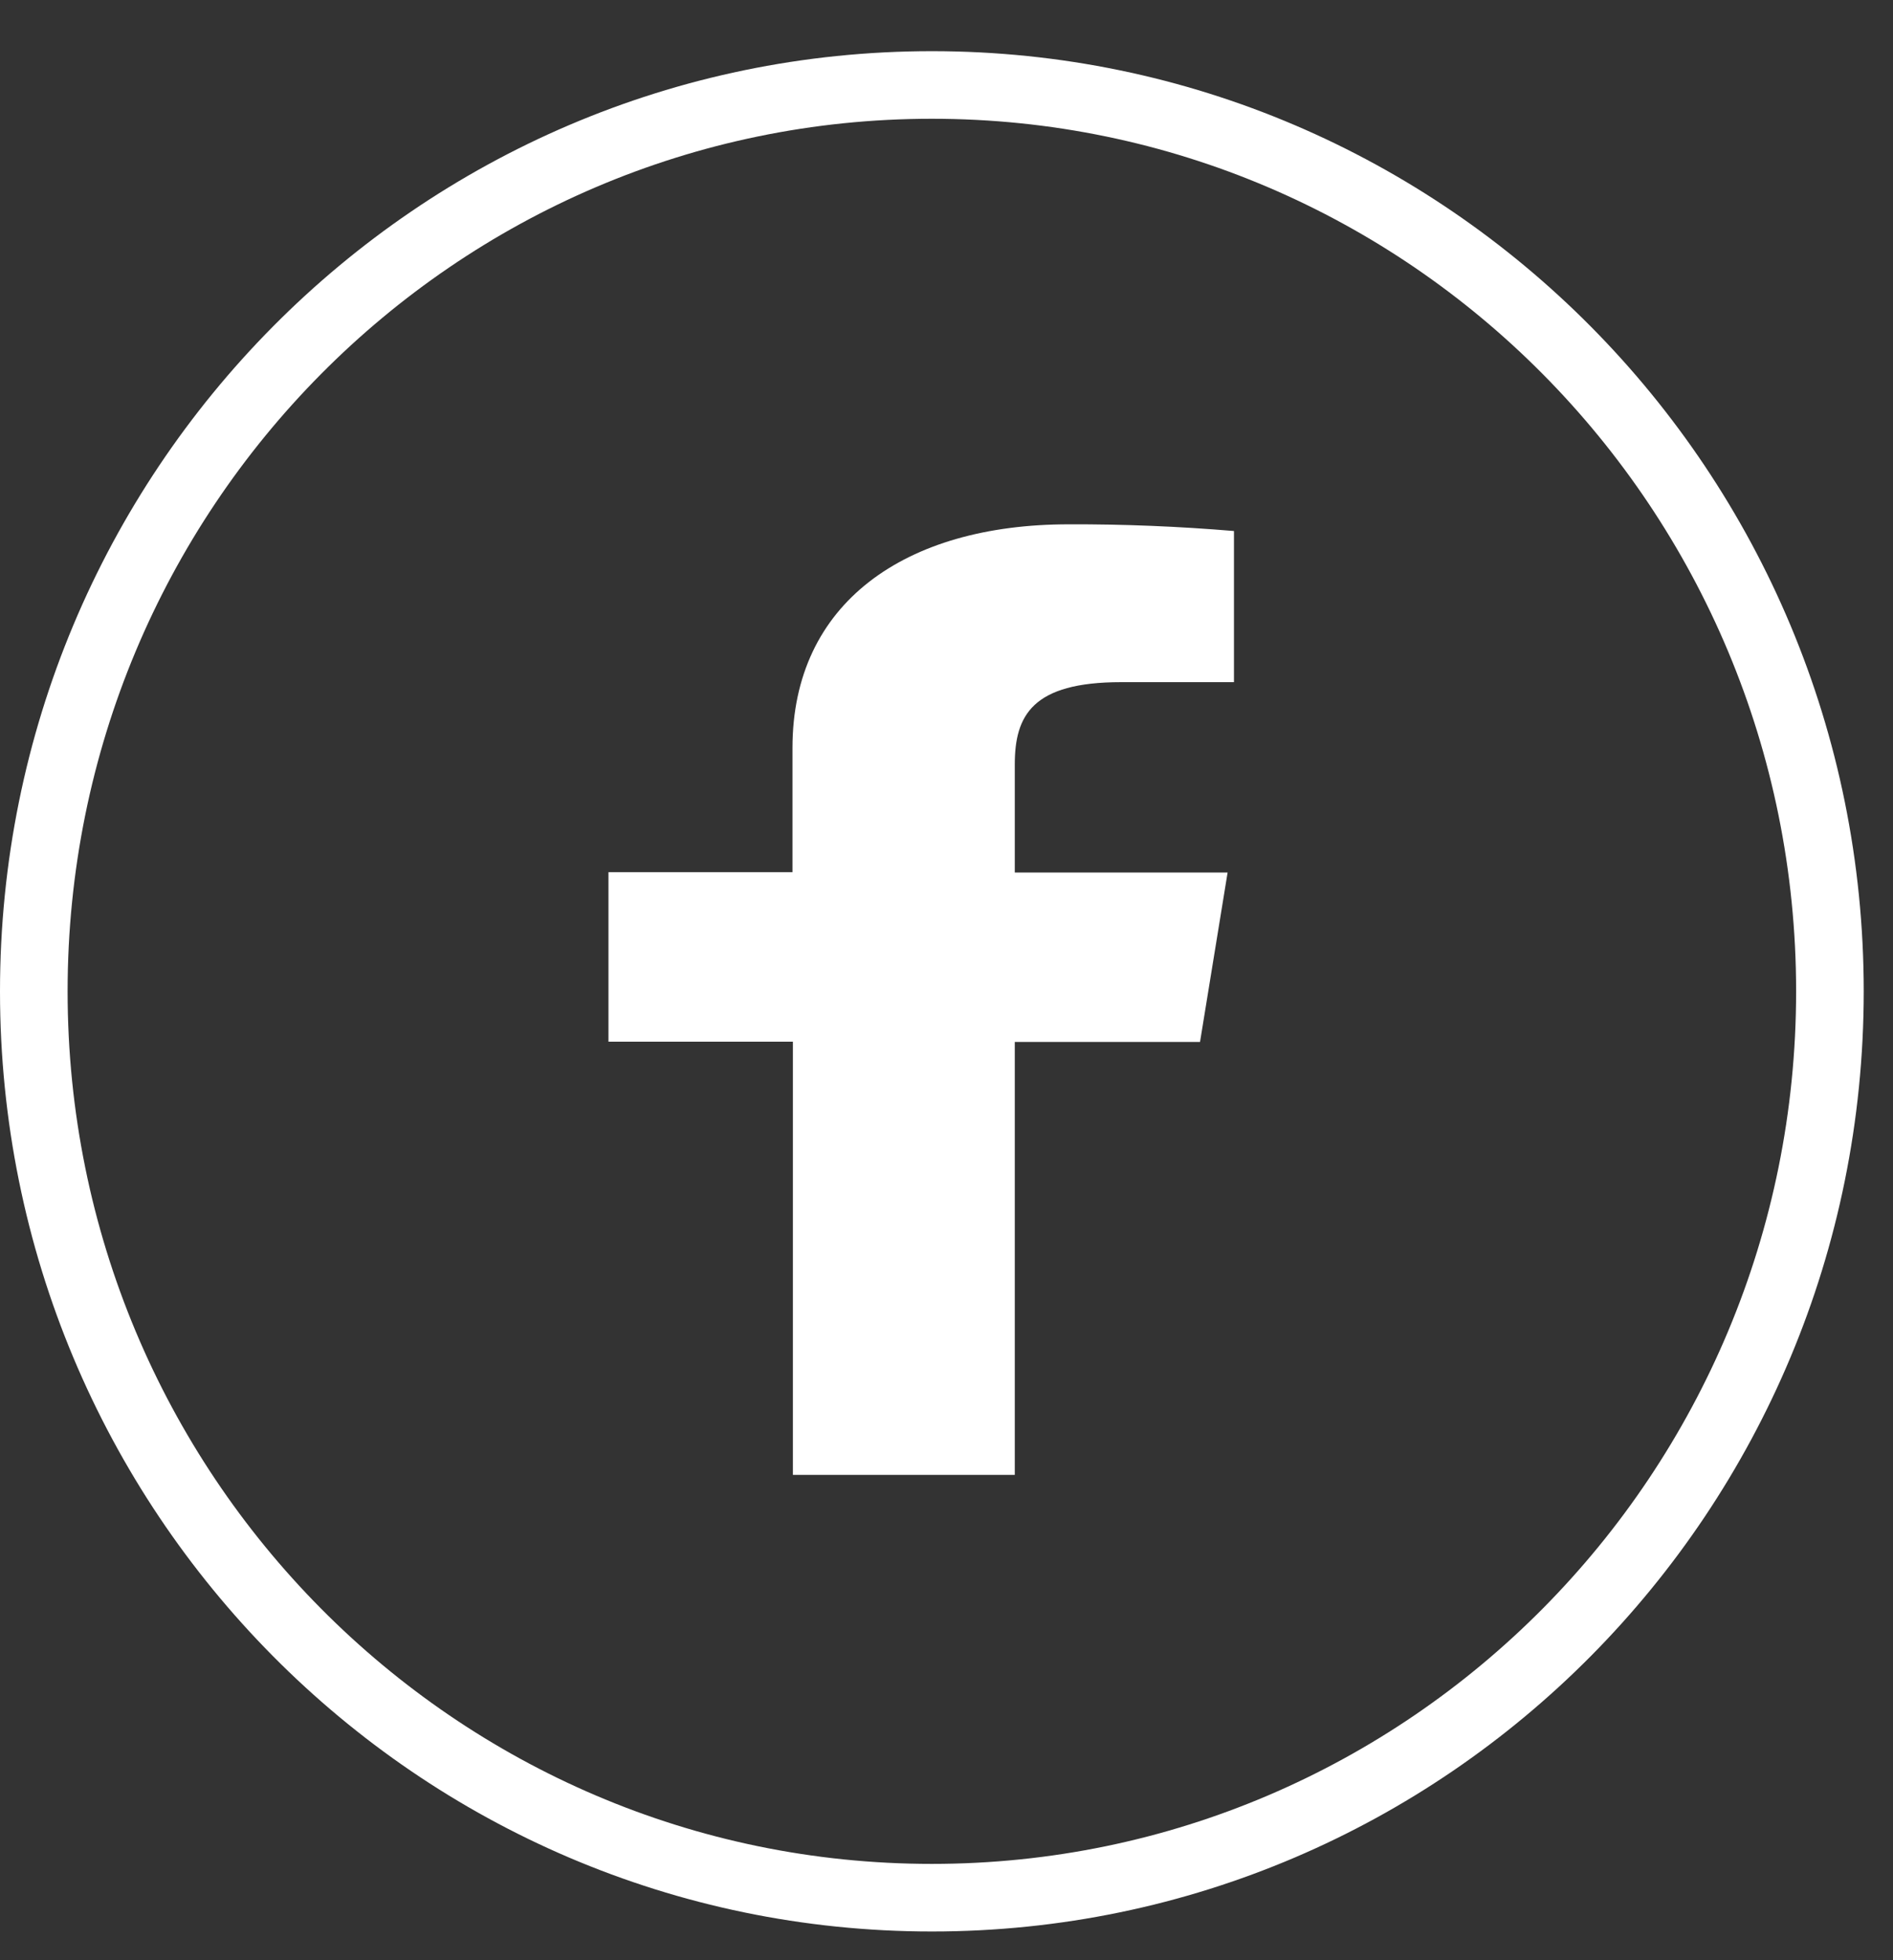 <svg width="28" height="29" viewBox="0 0 28 29" fill="none" xmlns="http://www.w3.org/2000/svg">
<rect x="0" y="0" width="28" height="29" fill="#333333" stroke="none"/>
<path d="M27.067 14.666C27.067 22.076 21.116 28.075 13.784 28.075C6.452 28.075 0.5 22.076 0.5 14.666C0.5 7.256 6.452 1.257 13.784 1.257C21.116 1.257 27.067 7.256 27.067 14.666Z" stroke="white"/>
<path d="M15.01 21.82V15.415H17.75L18.158 12.908H15.01V11.311C15.01 10.587 15.266 10.092 16.583 10.092H18.252V7.856C17.44 7.788 16.624 7.754 15.807 7.757C13.385 7.757 11.722 8.923 11.722 11.063V12.903H9V15.411H11.728V21.82H15.01Z" fill="white"/>
</svg>
